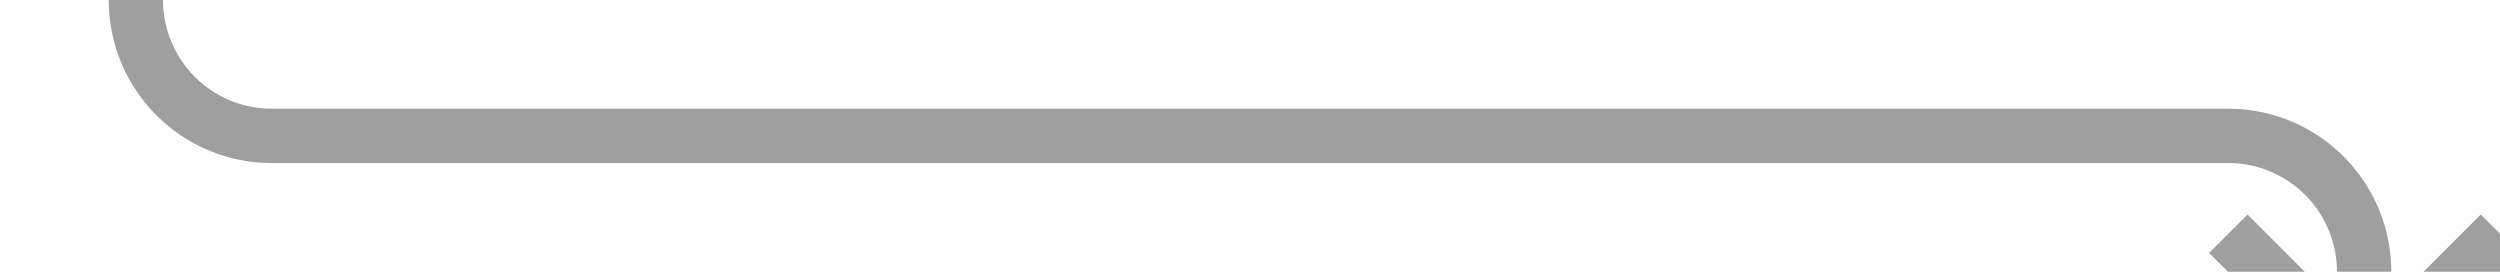 ﻿<?xml version="1.0" encoding="utf-8"?>
<svg version="1.1" xmlns:xlink="http://www.w3.org/1999/xlink" width="92px" height="10px" preserveAspectRatio="xMinYMid meet" viewBox="548 486  92 8" xmlns="http://www.w3.org/2000/svg">
  <path d="M 553 473  L 553 485  A 5 5 0 0 0 558 490 L 630 490  A 5 5 0 0 1 635 495 L 635 498  " stroke-width="2" stroke="#9f9f9f" fill="none" />
  <path d="M 639.293 492.893  L 635 497.186  L 630.707 492.893  L 629.293 494.307  L 634.293 499.307  L 635 500.014  L 635.707 499.307  L 640.707 494.307  L 639.293 492.893  Z " fill-rule="nonzero" fill="#9f9f9f" stroke="none" />
</svg>